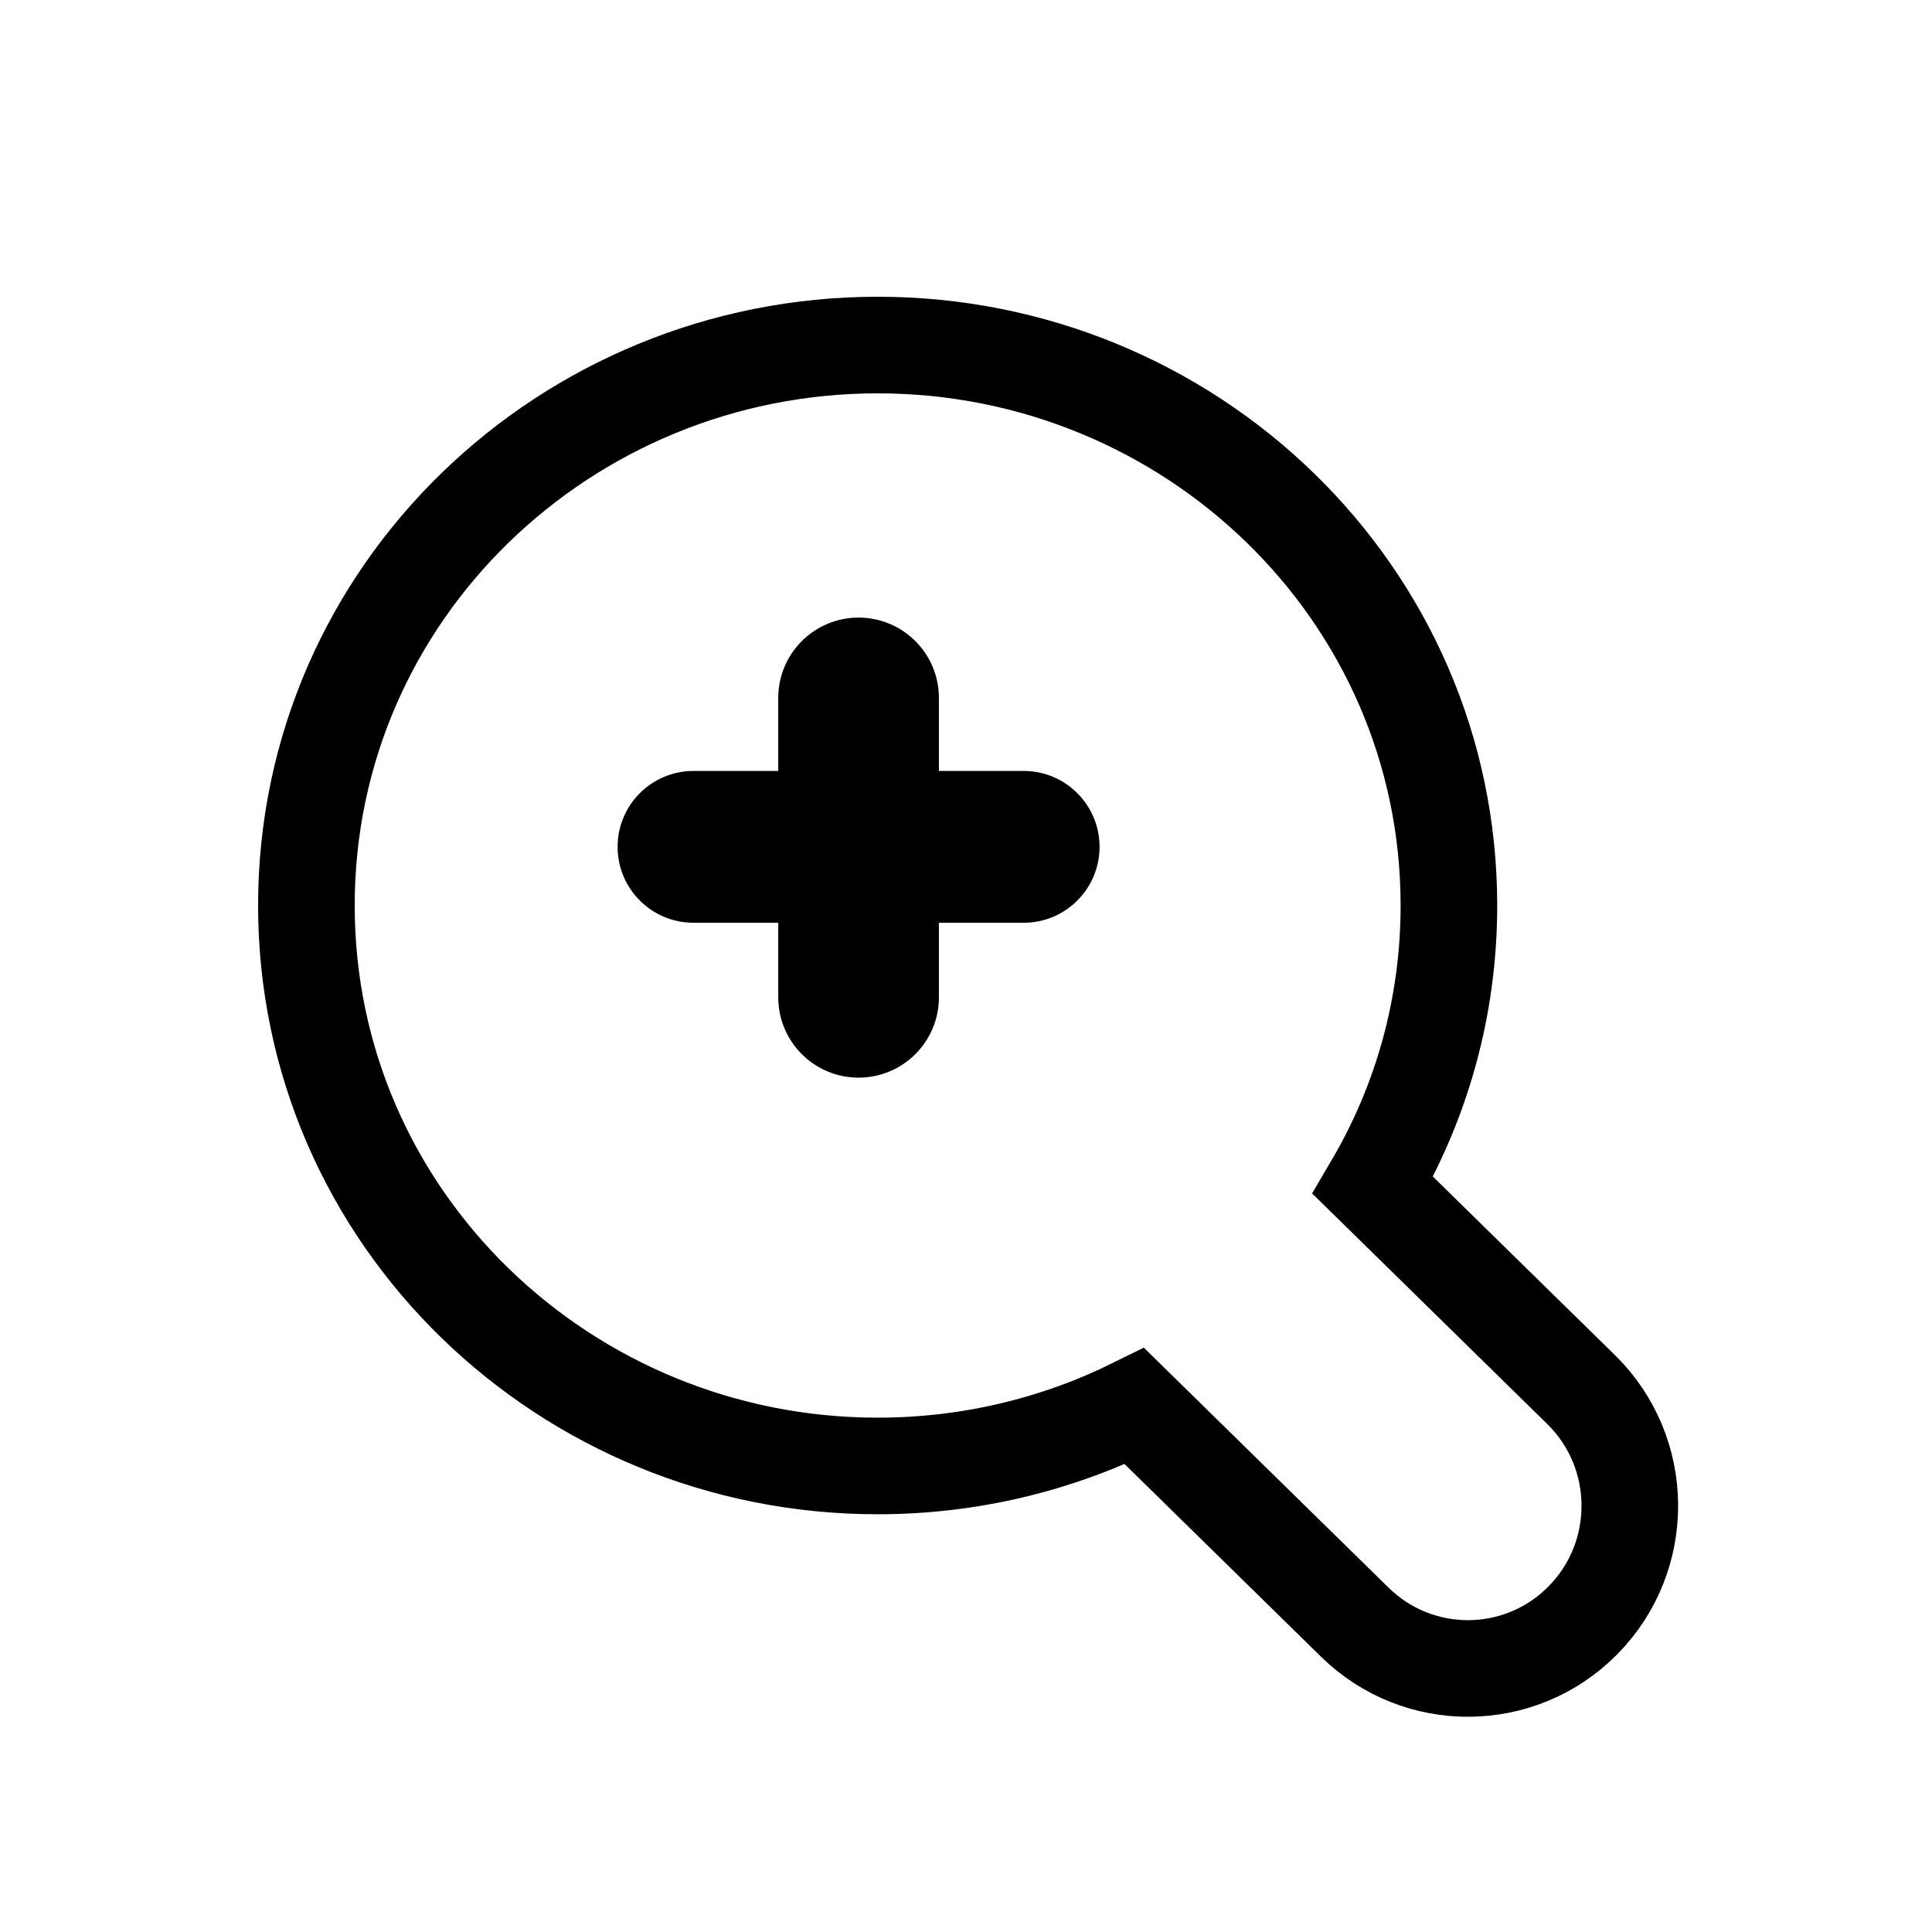 <svg width="256" height="256" viewBox="0 0 256 256" fill="none" xmlns="http://www.w3.org/2000/svg">
<g filter="url(#filter0_d_2934_618)">
<path fill-rule="evenodd" clip-rule="evenodd" d="M184.001 205.261C189.912 211.058 199.36 210.983 205.18 205.093C211.085 199.118 211.01 189.443 205.012 183.562L173.563 152.723C167.652 146.927 158.204 147.001 152.384 152.891C146.479 158.866 146.555 168.541 152.552 174.422L184.001 205.261Z" fill="#FFFFFF"/>
<path fill-rule="evenodd" clip-rule="evenodd" d="M47 114.864C47 77.105 78.296 47 116.294 47C154.292 47 185.588 77.105 185.588 114.864C185.588 152.623 154.292 182.728 116.294 182.728C78.296 182.728 47 152.623 47 114.864Z" fill="#FFFFFF"/>
<path d="M179.52 209.831C187.949 218.096 201.435 217.988 209.733 209.592C218.128 201.097 218.022 187.355 209.493 178.993L181.911 151.946C188.31 141.076 191.988 128.433 191.988 114.864C191.988 73.412 157.666 40.6 116.294 40.6C74.922 40.6 40.6 73.412 40.6 114.864C40.6 156.316 74.922 189.128 116.294 189.128C128.482 189.128 140.058 186.28 150.326 181.203L179.52 209.831Z" stroke="#000000" stroke-width="12.8"/>
</g>
<path fill-rule="evenodd" clip-rule="evenodd" d="M145.697 112.213C145.697 106.658 141.194 102.154 135.639 102.154H124.41V92.478C124.41 86.6 119.644 81.834 113.766 81.834C107.887 81.834 103.122 86.6 103.122 92.478V102.154H91.893C86.338 102.154 81.835 106.658 81.835 112.213C81.835 117.768 86.338 122.271 91.893 122.271H103.122V132.15C103.122 138.029 107.887 142.794 113.766 142.794C119.644 142.794 124.41 138.029 124.41 132.15V122.271H135.639C141.194 122.271 145.697 117.768 145.697 112.213Z" fill="#000000"/>
<defs>
<filter id="filter0_d_2934_618" x="21.4" y="26.52" width="213.76" height="213.76" filterUnits="userSpaceOnUse" color-interpolation-filters="sRGB">
<feFlood flood-opacity="0" result="BackgroundImageFix"/>
<feColorMatrix in="SourceAlpha" type="matrix" values="0 0 0 0 0 0 0 0 0 0 0 0 0 0 0 0 0 0 127 0" result="hardAlpha"/>
<feOffset dy="5.12"/>
<feGaussianBlur stdDeviation="6.4"/>
<feColorMatrix type="matrix" values="0 0 0 0 0 0 0 0 0 0 0 0 0 0 0 0 0 0 0.25 0"/>
<feBlend mode="normal" in2="BackgroundImageFix" result="effect1_dropShadow_2934_618"/>
<feBlend mode="normal" in="SourceGraphic" in2="effect1_dropShadow_2934_618" result="shape"/>
</filter>
</defs>
</svg>
